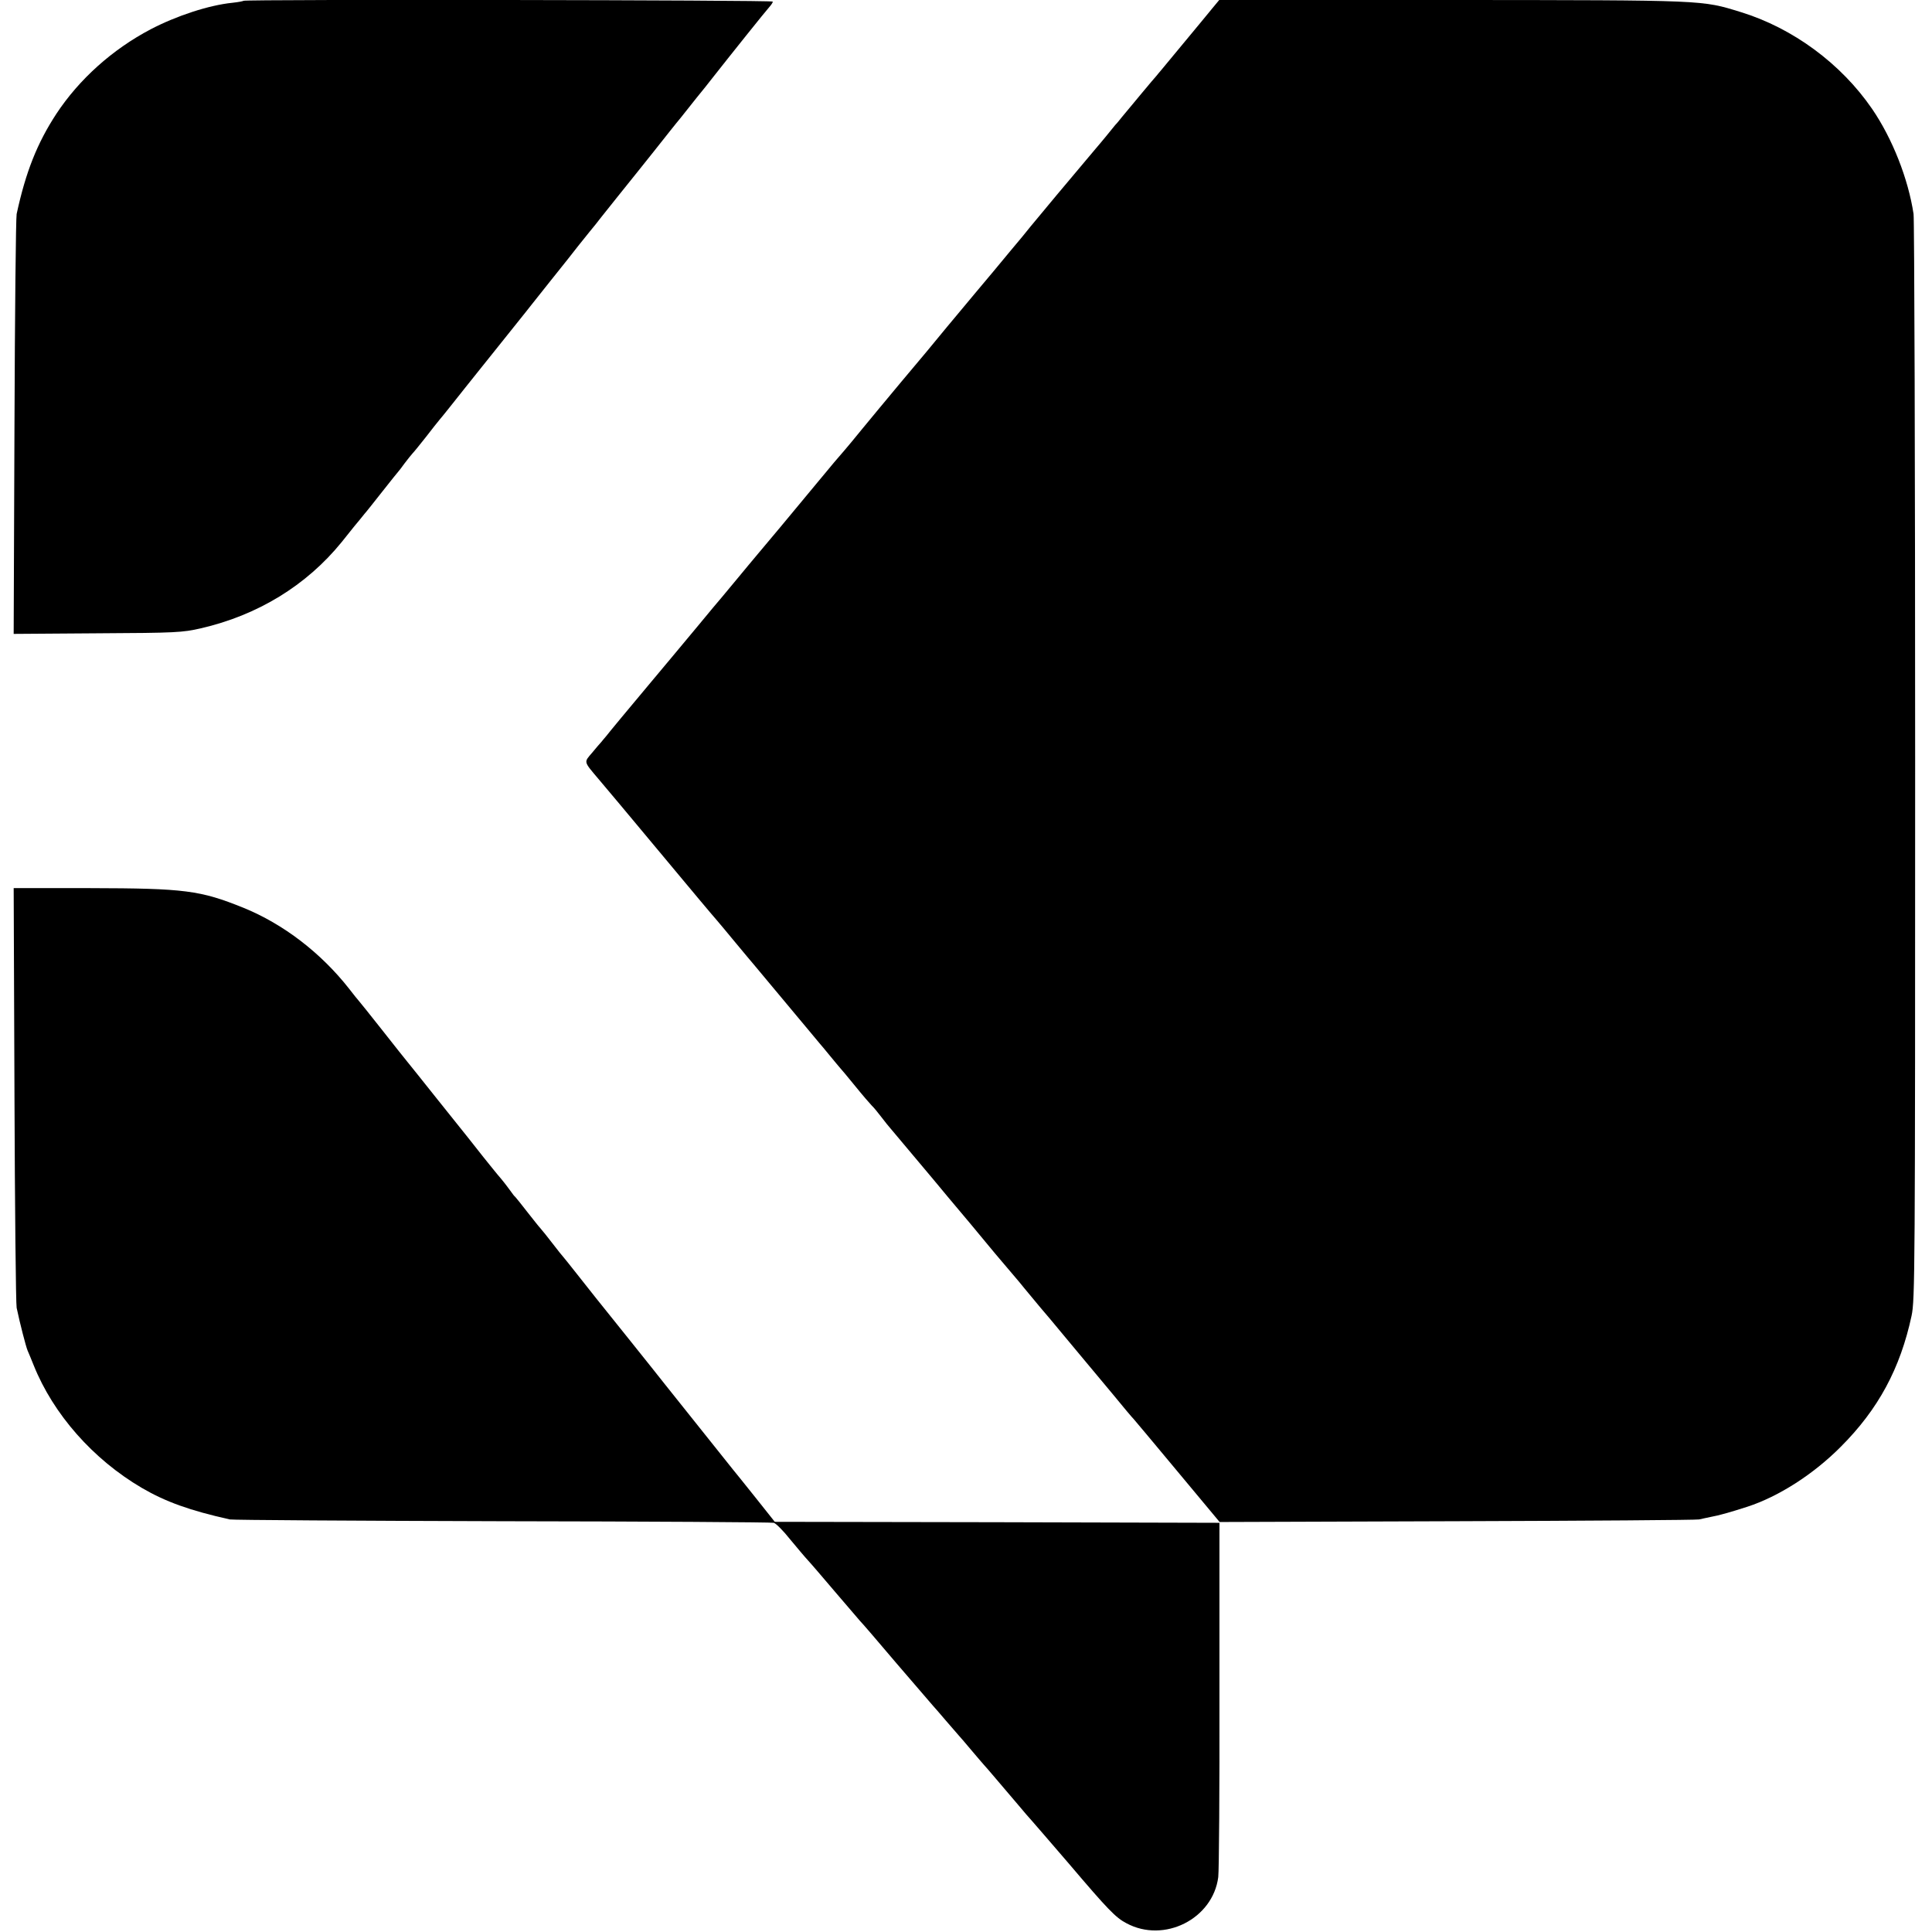 <?xml version="1.0" standalone="no"?>
<!DOCTYPE svg PUBLIC "-//W3C//DTD SVG 20010904//EN"
 "http://www.w3.org/TR/2001/REC-SVG-20010904/DTD/svg10.dtd">
<svg version="1.0" xmlns="http://www.w3.org/2000/svg"
 width="975pt" height="975pt" viewBox="0 0 975 975"
 preserveAspectRatio="xMidYMid meet">
<g transform="translate(0,975) scale(0.1,-0.1)"
fill="#000000" stroke="none">
<path d="M1229 9746 c-2 -2 -27 -7 -56 -10 -119 -12 -283 -66 -413 -134 -192
-101 -360 -251 -476 -427 -96 -147 -154 -292 -200 -505 -4 -19 -9 -504 -11
-1077 l-4 -1042 423 3 c397 2 429 4 521 25 287 66 533 216 711 435 17 21 46
57 64 80 19 22 41 50 50 61 10 11 51 63 92 115 41 52 77 97 80 100 3 3 17 21
32 42 15 20 33 42 40 50 7 7 37 44 67 82 29 38 61 78 71 90 10 11 68 84 129
161 62 77 117 147 124 155 13 16 166 208 180 225 4 6 60 75 123 155 64 80 128
160 142 179 15 19 41 51 57 71 17 20 44 54 60 75 17 21 54 68 83 104 29 36 59
73 65 81 7 8 59 74 116 145 57 72 117 148 135 169 17 22 54 68 81 102 28 34
64 79 80 100 88 112 272 342 287 358 10 11 18 23 18 28 0 8 -2663 12 -2671 4z"/>
<path d="M6114 9703 c-22 -27 -47 -57 -56 -68 -41 -49 -184 -222 -198 -239 -8
-10 -20 -23 -25 -30 -9 -9 -121 -144 -175 -209 -8 -10 -22 -28 -32 -38 -9 -11
-31 -38 -48 -59 -17 -21 -41 -49 -52 -62 -11 -13 -35 -41 -53 -63 -18 -22 -82
-98 -142 -169 -59 -71 -119 -143 -133 -160 -13 -17 -60 -74 -104 -126 -81 -98
-87 -105 -171 -205 -71 -85 -76 -91 -146 -175 -83 -101 -120 -146 -229 -275
-120 -144 -114 -137 -195 -235 -38 -47 -79 -96 -91 -110 -24 -27 -75 -87 -139
-165 -135 -163 -263 -317 -300 -360 -23 -27 -70 -84 -104 -125 -34 -41 -70
-84 -79 -95 -10 -11 -64 -76 -121 -145 -57 -69 -113 -136 -125 -150 -23 -28
-110 -132 -138 -165 -78 -93 -186 -223 -198 -239 -8 -10 -20 -23 -25 -30 -6
-6 -27 -31 -47 -55 -42 -49 -44 -42 33 -133 25 -29 164 -195 308 -368 144
-173 272 -326 285 -340 12 -14 55 -65 96 -115 41 -49 82 -99 92 -110 37 -45
246 -294 283 -339 22 -27 45 -54 50 -60 6 -6 30 -36 55 -66 25 -30 47 -57 50
-60 3 -3 37 -43 75 -90 38 -47 77 -92 85 -100 9 -8 31 -35 50 -60 19 -25 37
-47 40 -50 3 -3 50 -59 105 -125 55 -66 102 -122 105 -125 3 -3 25 -30 50 -60
25 -30 47 -57 50 -60 5 -5 182 -217 221 -265 18 -21 87 -103 123 -145 11 -14
41 -50 66 -80 25 -30 47 -57 50 -60 3 -3 52 -61 109 -130 57 -69 113 -136 125
-150 12 -14 66 -79 121 -145 54 -66 101 -122 105 -125 3 -3 102 -121 220 -263
l215 -258 1200 4 c660 2 1209 6 1220 9 11 3 38 8 60 13 39 7 93 22 183 51 157
51 333 163 472 303 189 189 300 395 357 661 17 81 18 212 18 2795 0 1491 -4
2735 -8 2765 -27 178 -107 381 -209 530 -157 229 -400 408 -663 489 -199 61
-168 60 -1456 61 l-1176 0 -39 -47z"/>
<path d="M73 4227 c2 -573 7 -1058 11 -1077 17 -81 47 -196 55 -215 5 -11 19
-45 31 -75 99 -247 300 -475 546 -619 120 -70 242 -114 444 -159 14 -3 633 -7
1375 -9 743 -1 1359 -5 1370 -8 11 -3 48 -40 82 -83 35 -42 75 -90 91 -107 15
-16 79 -91 142 -165 63 -74 117 -137 120 -140 4 -3 87 -99 185 -215 99 -115
182 -212 185 -215 3 -3 32 -36 65 -75 33 -38 62 -72 65 -75 3 -3 30 -34 60
-70 30 -36 60 -70 65 -76 6 -6 29 -33 52 -60 23 -27 51 -60 63 -74 12 -14 40
-47 63 -74 23 -28 51 -60 62 -72 11 -12 96 -111 190 -220 197 -232 236 -272
290 -300 190 -102 436 22 463 233 4 32 7 447 6 923 l0 865 -1122 3 -1122 2
-97 122 c-54 68 -106 132 -115 143 -14 17 -244 306 -340 426 -46 59 -338 423
-351 439 -6 8 -46 58 -87 110 -41 52 -77 97 -80 100 -3 3 -21 25 -40 50 -41
53 -61 78 -75 94 -6 6 -35 43 -65 81 -30 39 -57 72 -60 75 -4 3 -13 14 -21 26
-8 11 -30 41 -50 65 -21 24 -60 73 -89 109 -28 36 -62 79 -75 95 -14 17 -86
107 -160 200 -75 94 -141 177 -148 185 -7 8 -64 80 -127 160 -63 80 -117 147
-120 150 -3 3 -25 30 -48 60 -142 181 -332 327 -534 409 -218 88 -296 98 -773
99 l-386 0 4 -1041z"/>
</g>
</svg>
